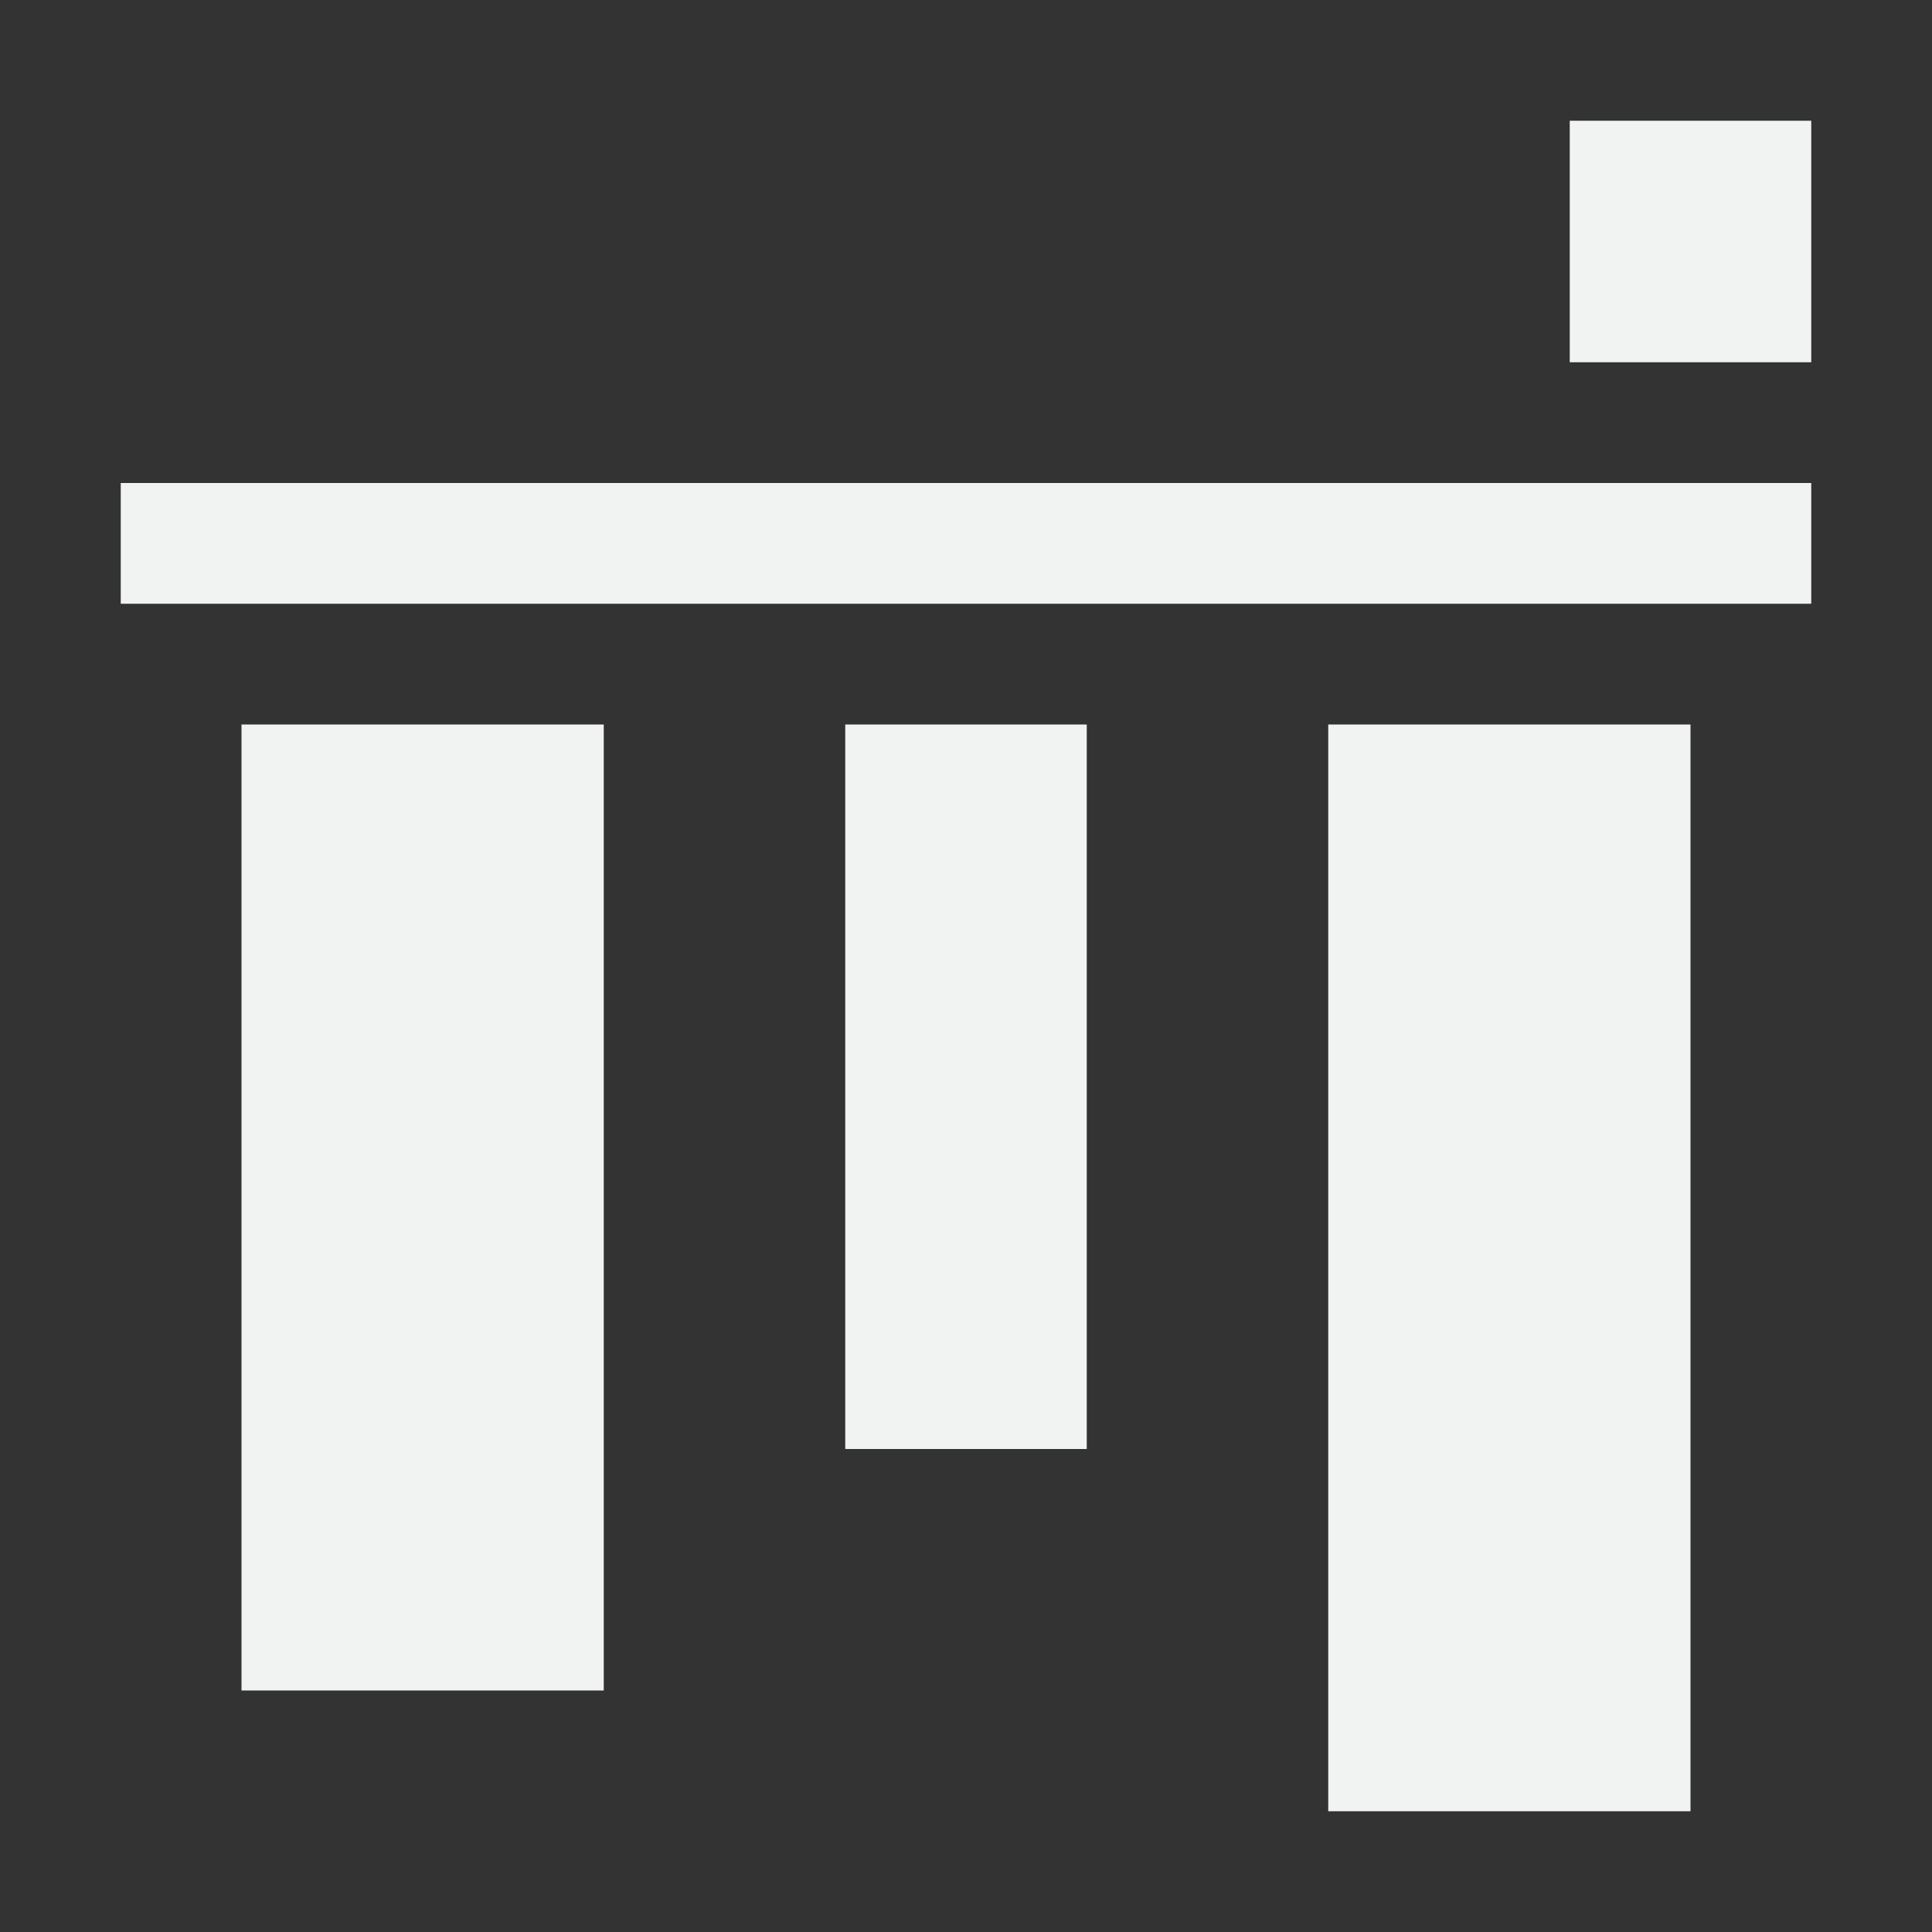 <?xml version="1.0" encoding="UTF-8" standalone="no"?>
<svg xmlns="http://www.w3.org/2000/svg" xmlns:osb="http://www.openswatchbook.org/uri/2009/osb" version="1.1" viewBox="0 0 16 16">
 <rect x="0" y="0" width="16" height="16" fill="#333333" stroke="none"/>
 <g id="snap-text-baseline" transform="translate(.074)">
  <g fill="#f1f2f2" transform="matrix(0 -1 -1 0 15.926 15.926)">
   <rect height="2" width="2" y="1" x="12.926" stroke-width=".5"/>
   <rect height="14" width="1" y="1" x="10.926" stroke-width=".764"/>
   <rect height="3" width="9" y="2" x=".926" stroke-width=".581"/>
   <rect height="2" width="6" y="7" x="3.926" stroke-width=".632"/>
   <rect height="3" width="8" y="11" x="1.926" stroke-width=".655"/>
  </g>
 </g>
</svg>
